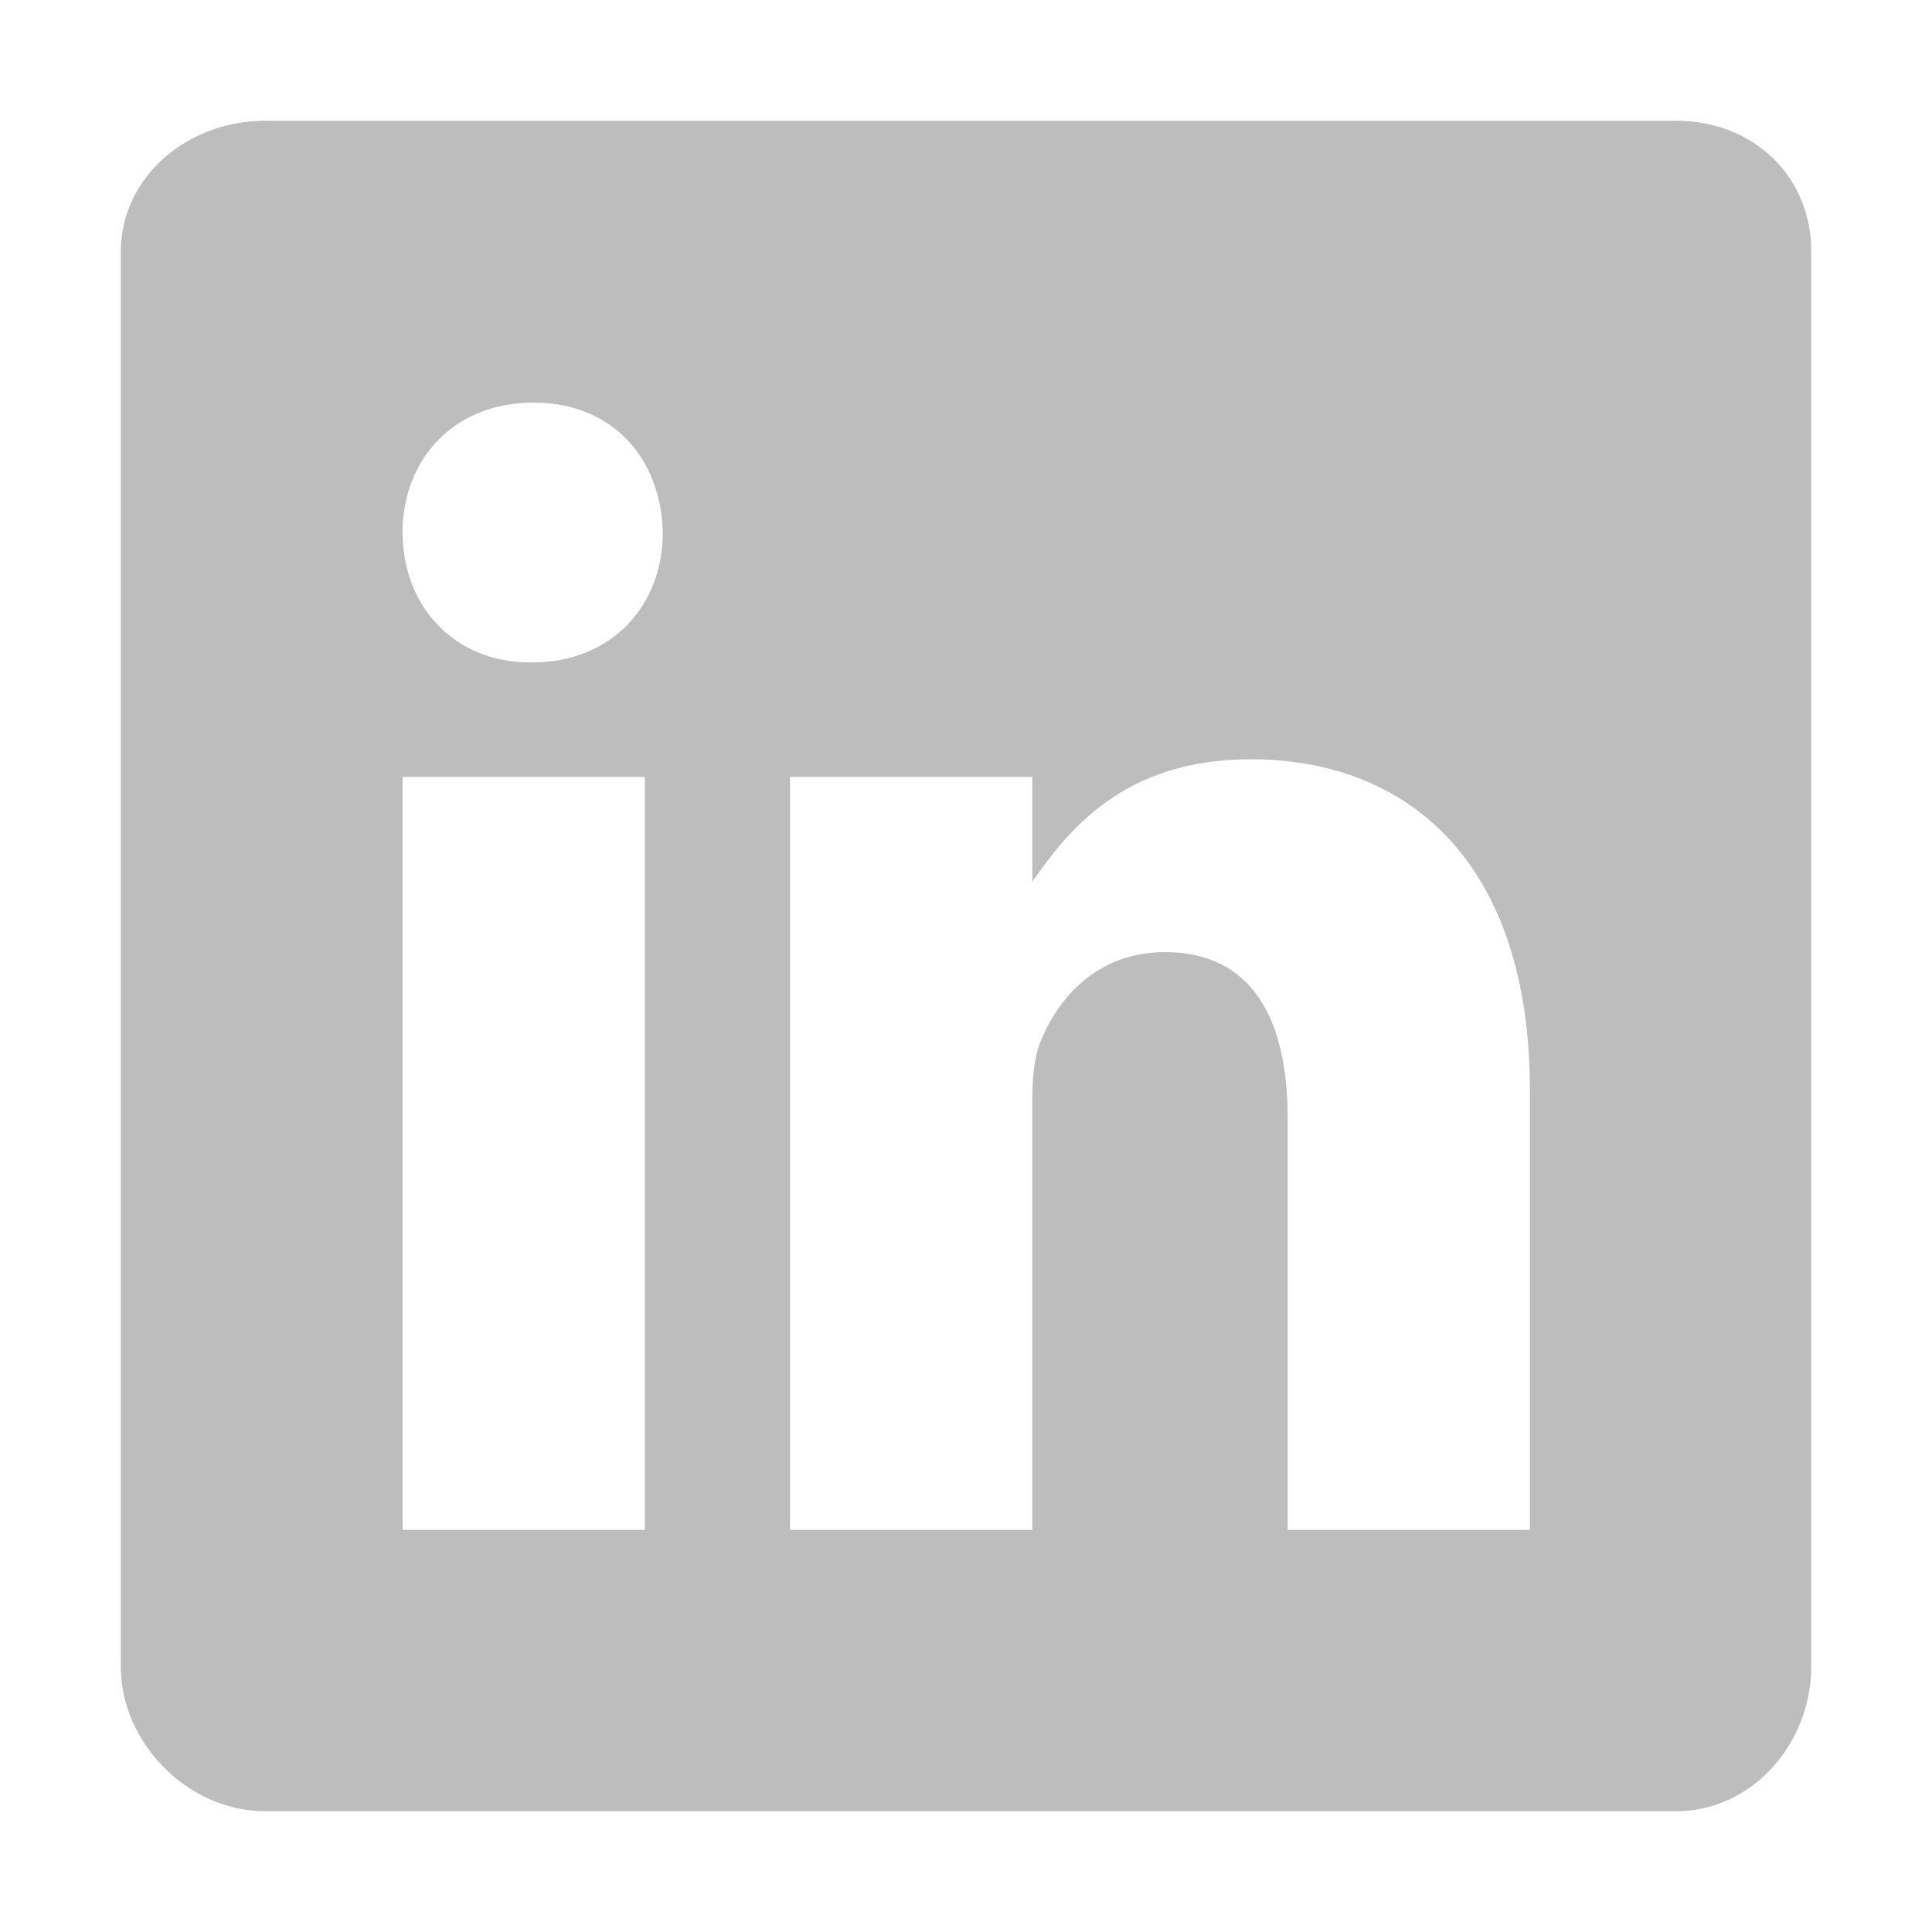<svg width="16" height="16" viewBox="0 0 16 16" fill="none" xmlns="http://www.w3.org/2000/svg">
<path d="M13.88 1H2.196C1.558 1 1 1.459 1 2.09V13.8C1 14.435 1.558 15 2.196 15H13.877C14.519 15 15 14.431 15 13.8V2.09C15.004 1.459 14.519 1 13.88 1ZM5.34 12.67H3.334V6.434H5.34V12.67ZM4.406 5.486H4.392C3.75 5.486 3.334 5.008 3.334 4.41C3.334 3.801 3.761 3.334 4.417 3.334C5.073 3.334 5.475 3.797 5.489 4.41C5.489 5.008 5.073 5.486 4.406 5.486ZM12.67 12.67H10.664V9.26C10.664 8.443 10.372 7.885 9.647 7.885C9.092 7.885 8.764 8.26 8.618 8.625C8.563 8.757 8.549 8.935 8.549 9.118V12.67H6.543V6.434H8.549V7.302C8.841 6.886 9.297 6.288 10.357 6.288C11.674 6.288 12.67 7.156 12.67 9.027L12.67 12.67Z" fill="#BDBDBD"/>
</svg>
